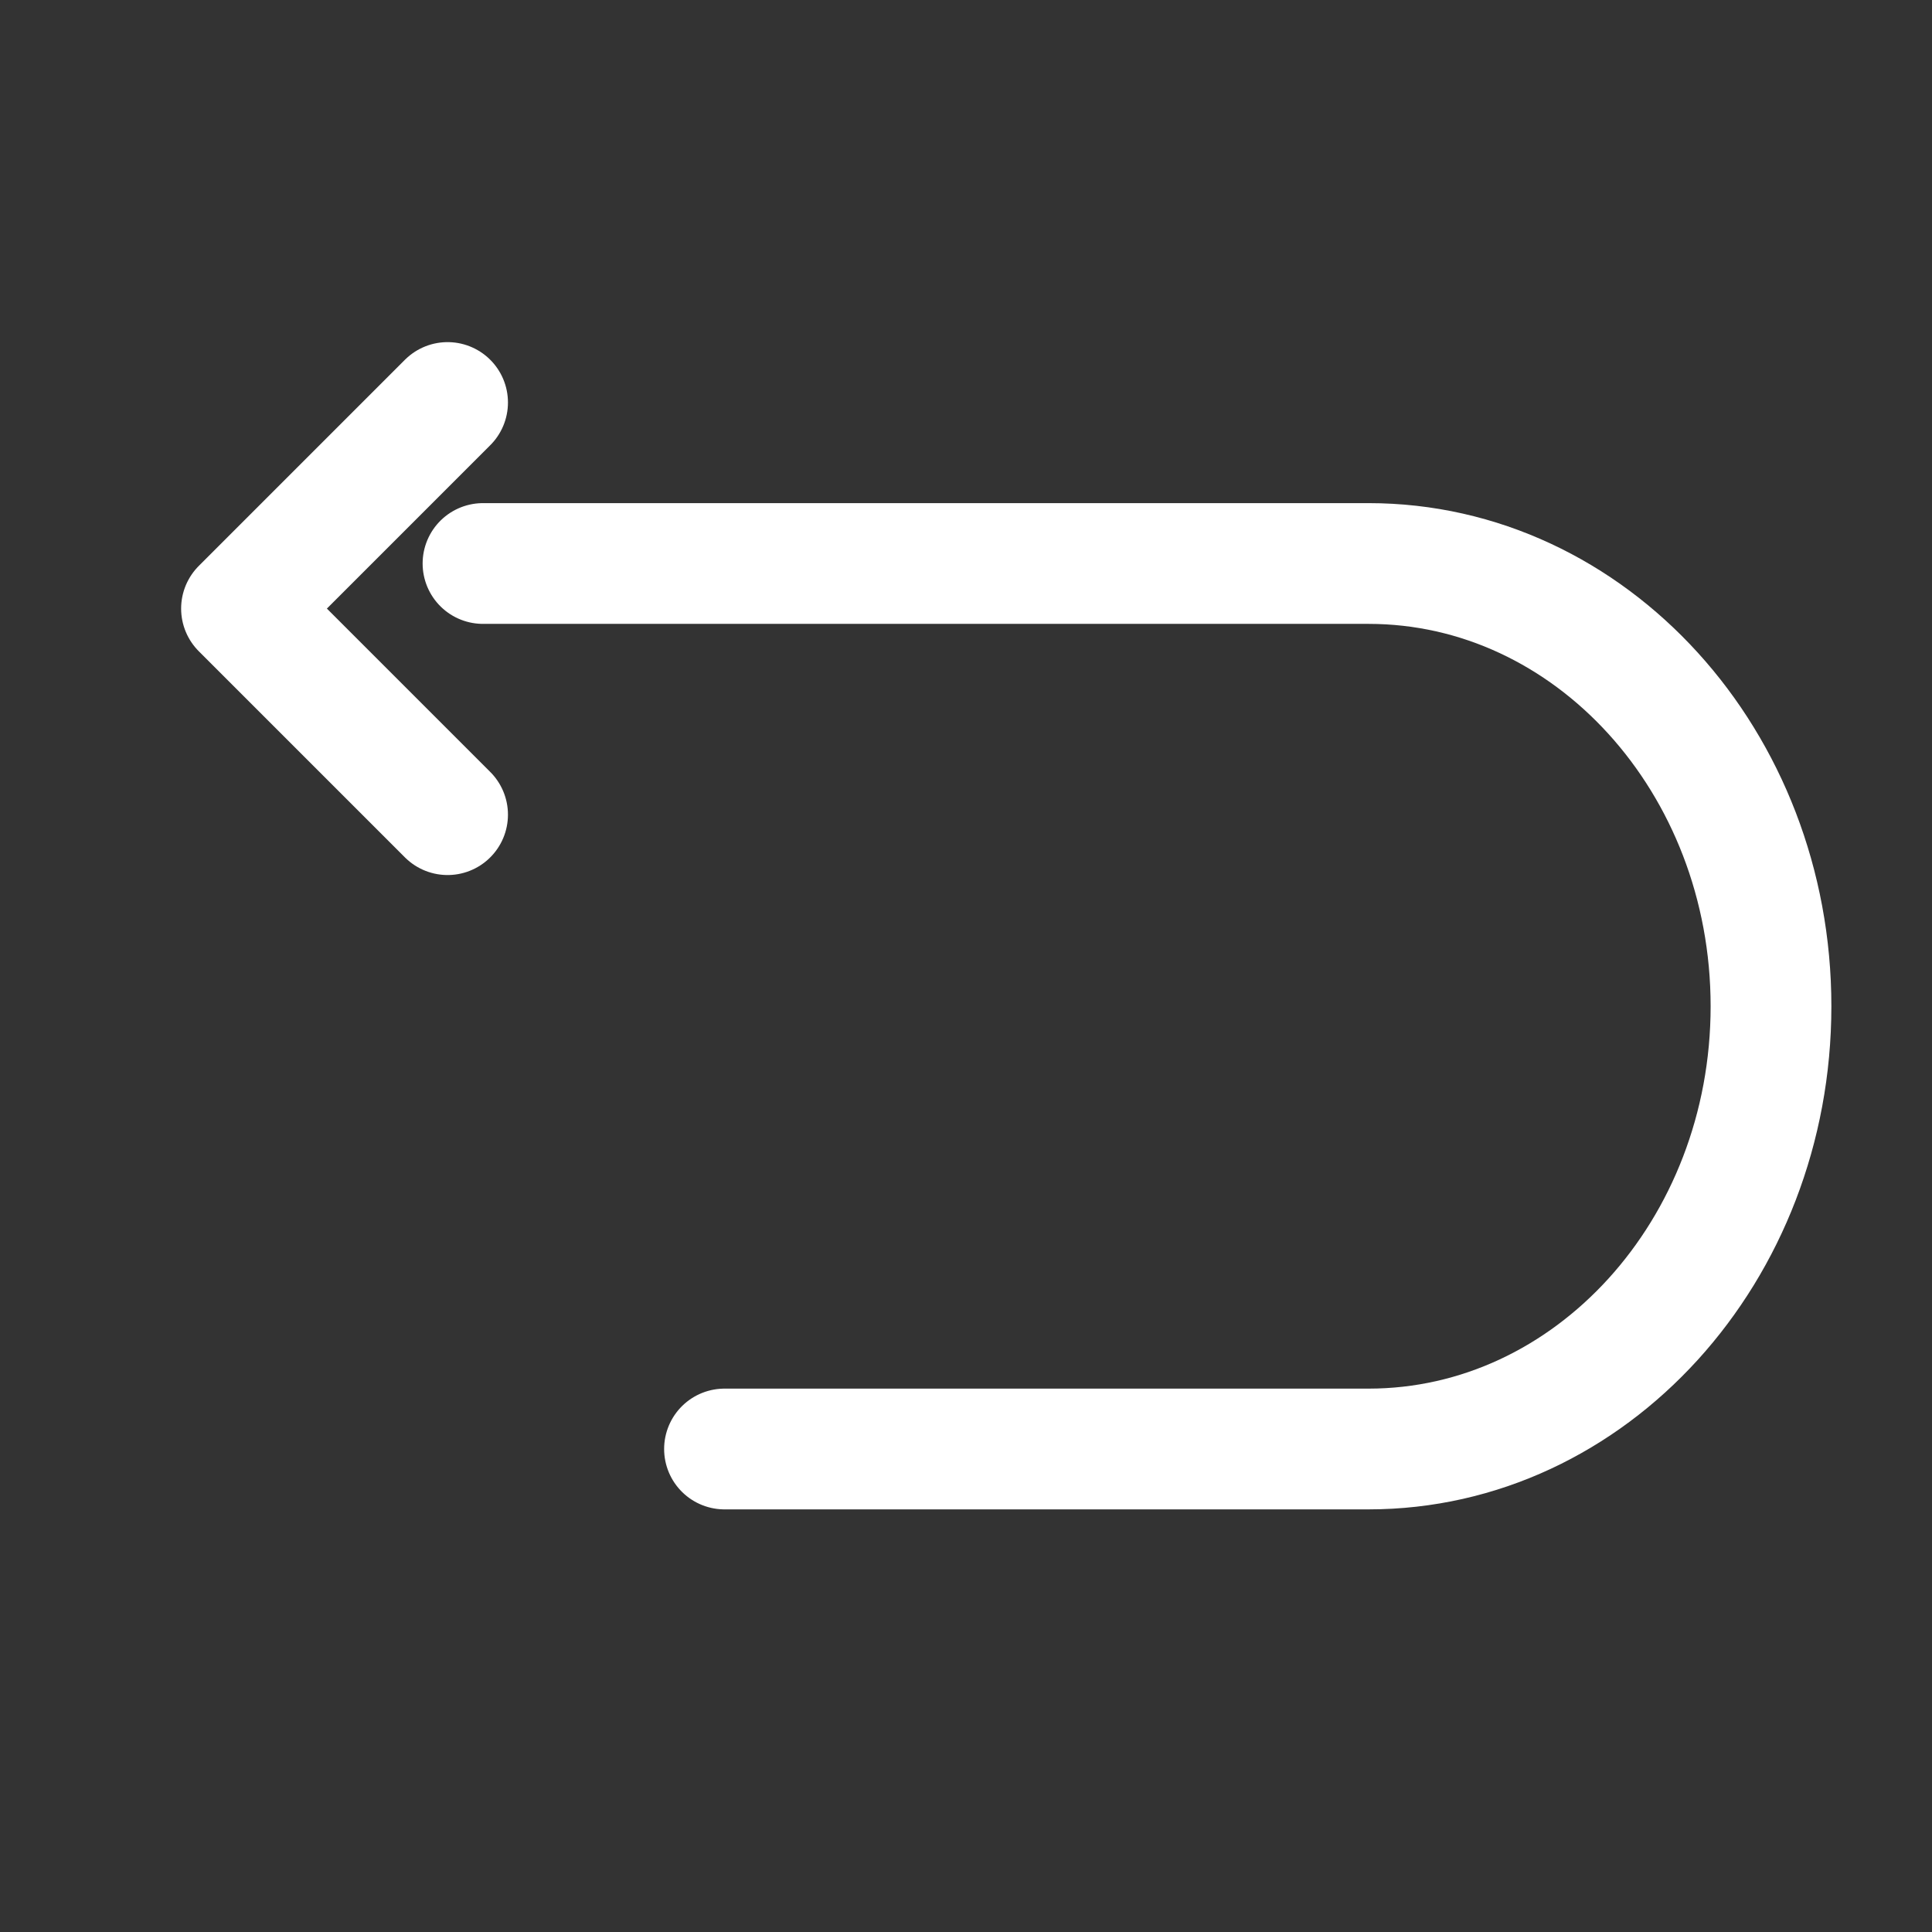 <svg width="24" height="24" viewBox="0 0 24 24" fill="none" xmlns="http://www.w3.org/2000/svg">
<rect x="0" y="0" width="24" height="24" fill="#333333" stroke="none"/>
<path d="M5.56 10.12L3 7.56L5.56 5" stroke="white" stroke-width="1.5" stroke-linecap="round" stroke-linejoin="round"/>
<path d="M9 18H17C19.76 18 22 15.536 22 12.5C22 9.464 19.76 7 17 7H6" stroke="white" stroke-width="1.5" stroke-miterlimit="10" stroke-linecap="round" stroke-linejoin="round"/>
</svg>
